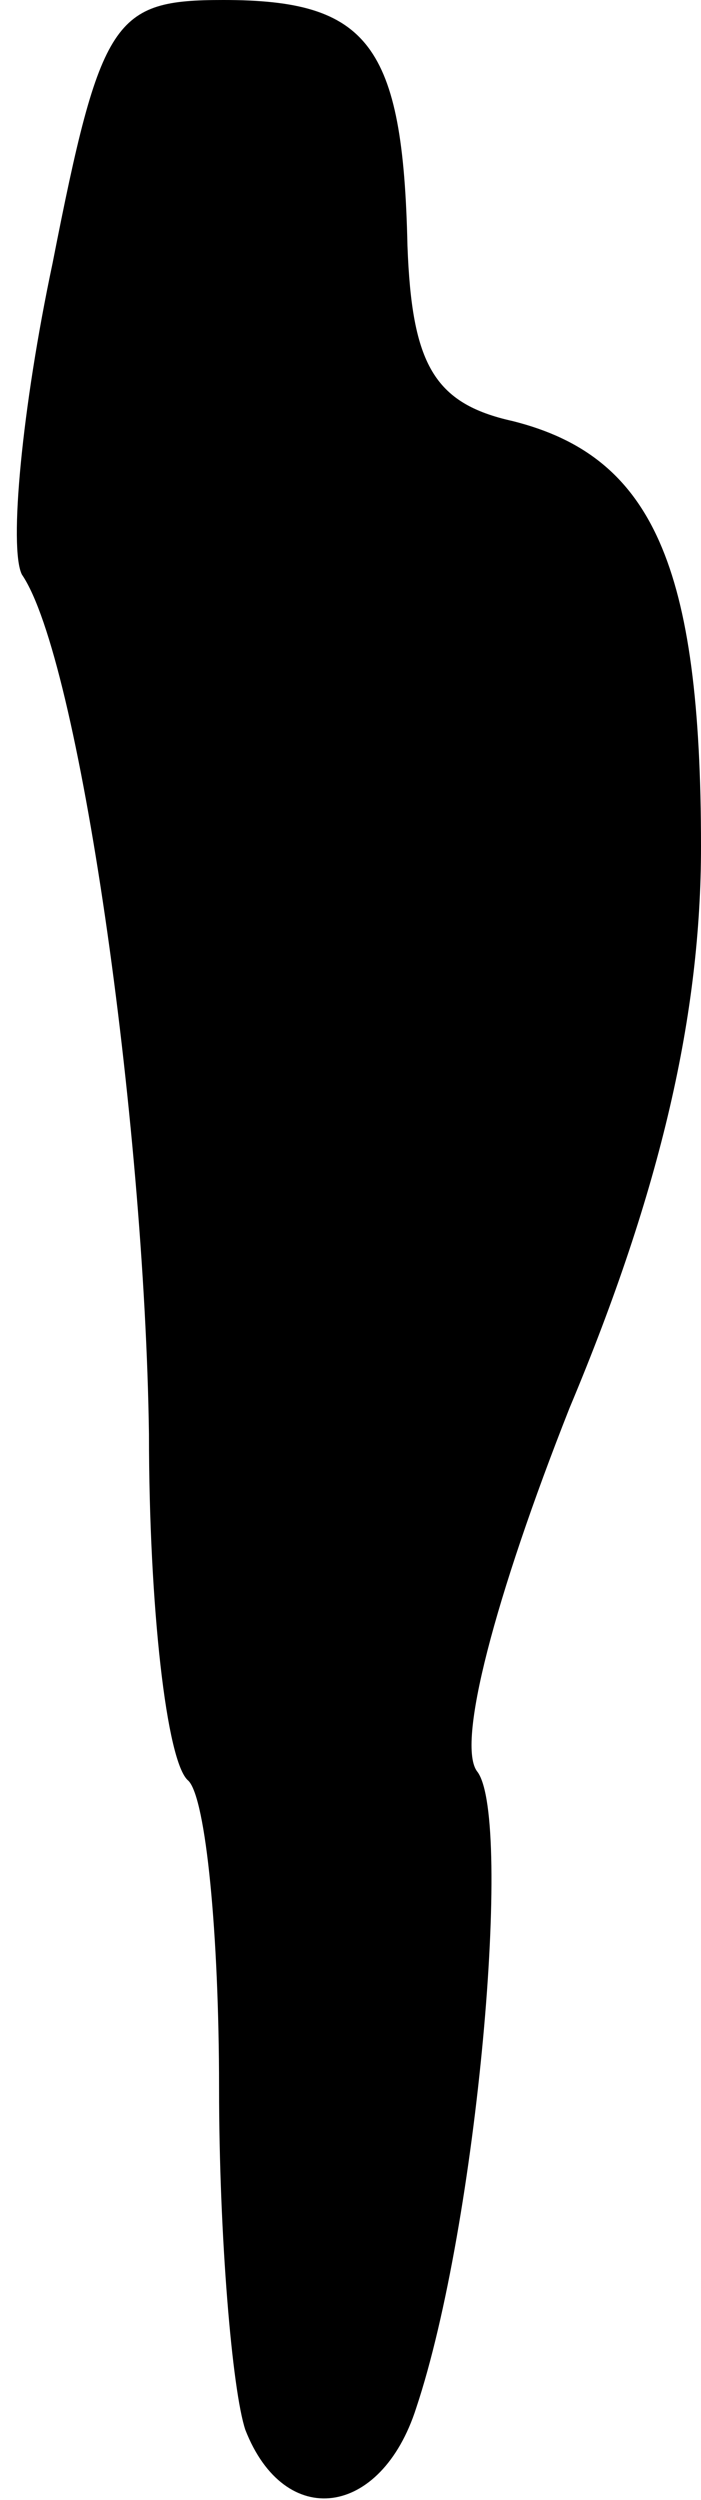 <?xml version="1.0" standalone="no"?>
<!DOCTYPE svg PUBLIC "-//W3C//DTD SVG 20010904//EN"
 "http://www.w3.org/TR/2001/REC-SVG-20010904/DTD/svg10.dtd">
<svg version="1.0" xmlns="http://www.w3.org/2000/svg"
 width="16pt" height="57pt" viewBox="0 0 16 57"
 preserveAspectRatio="xMidYMid meet">
<g transform="translate(0,57) scale(0.1,-0.1)"
fill="#000000" stroke="none">
<path fill="#000000" stroke="none" d="M12 510 c-7 -33 -10 -65 -7 -71 13 -19
28 -124 29 -196 0 -39 4 -75 9 -79 4 -4 7 -35 7 -70 0 -34 3 -69 6 -78 9 -23
31 -20 39 5 14 42 22 134 14 145 -5 6 4 40 21 83 21 50 30 90 30 128 0 64 -11
89 -43 97 -18 4 -23 13 -24 40 -1 46 -9 56 -42 56 -25 0 -28 -4 -39 -60z"/>
</g>
</svg>
